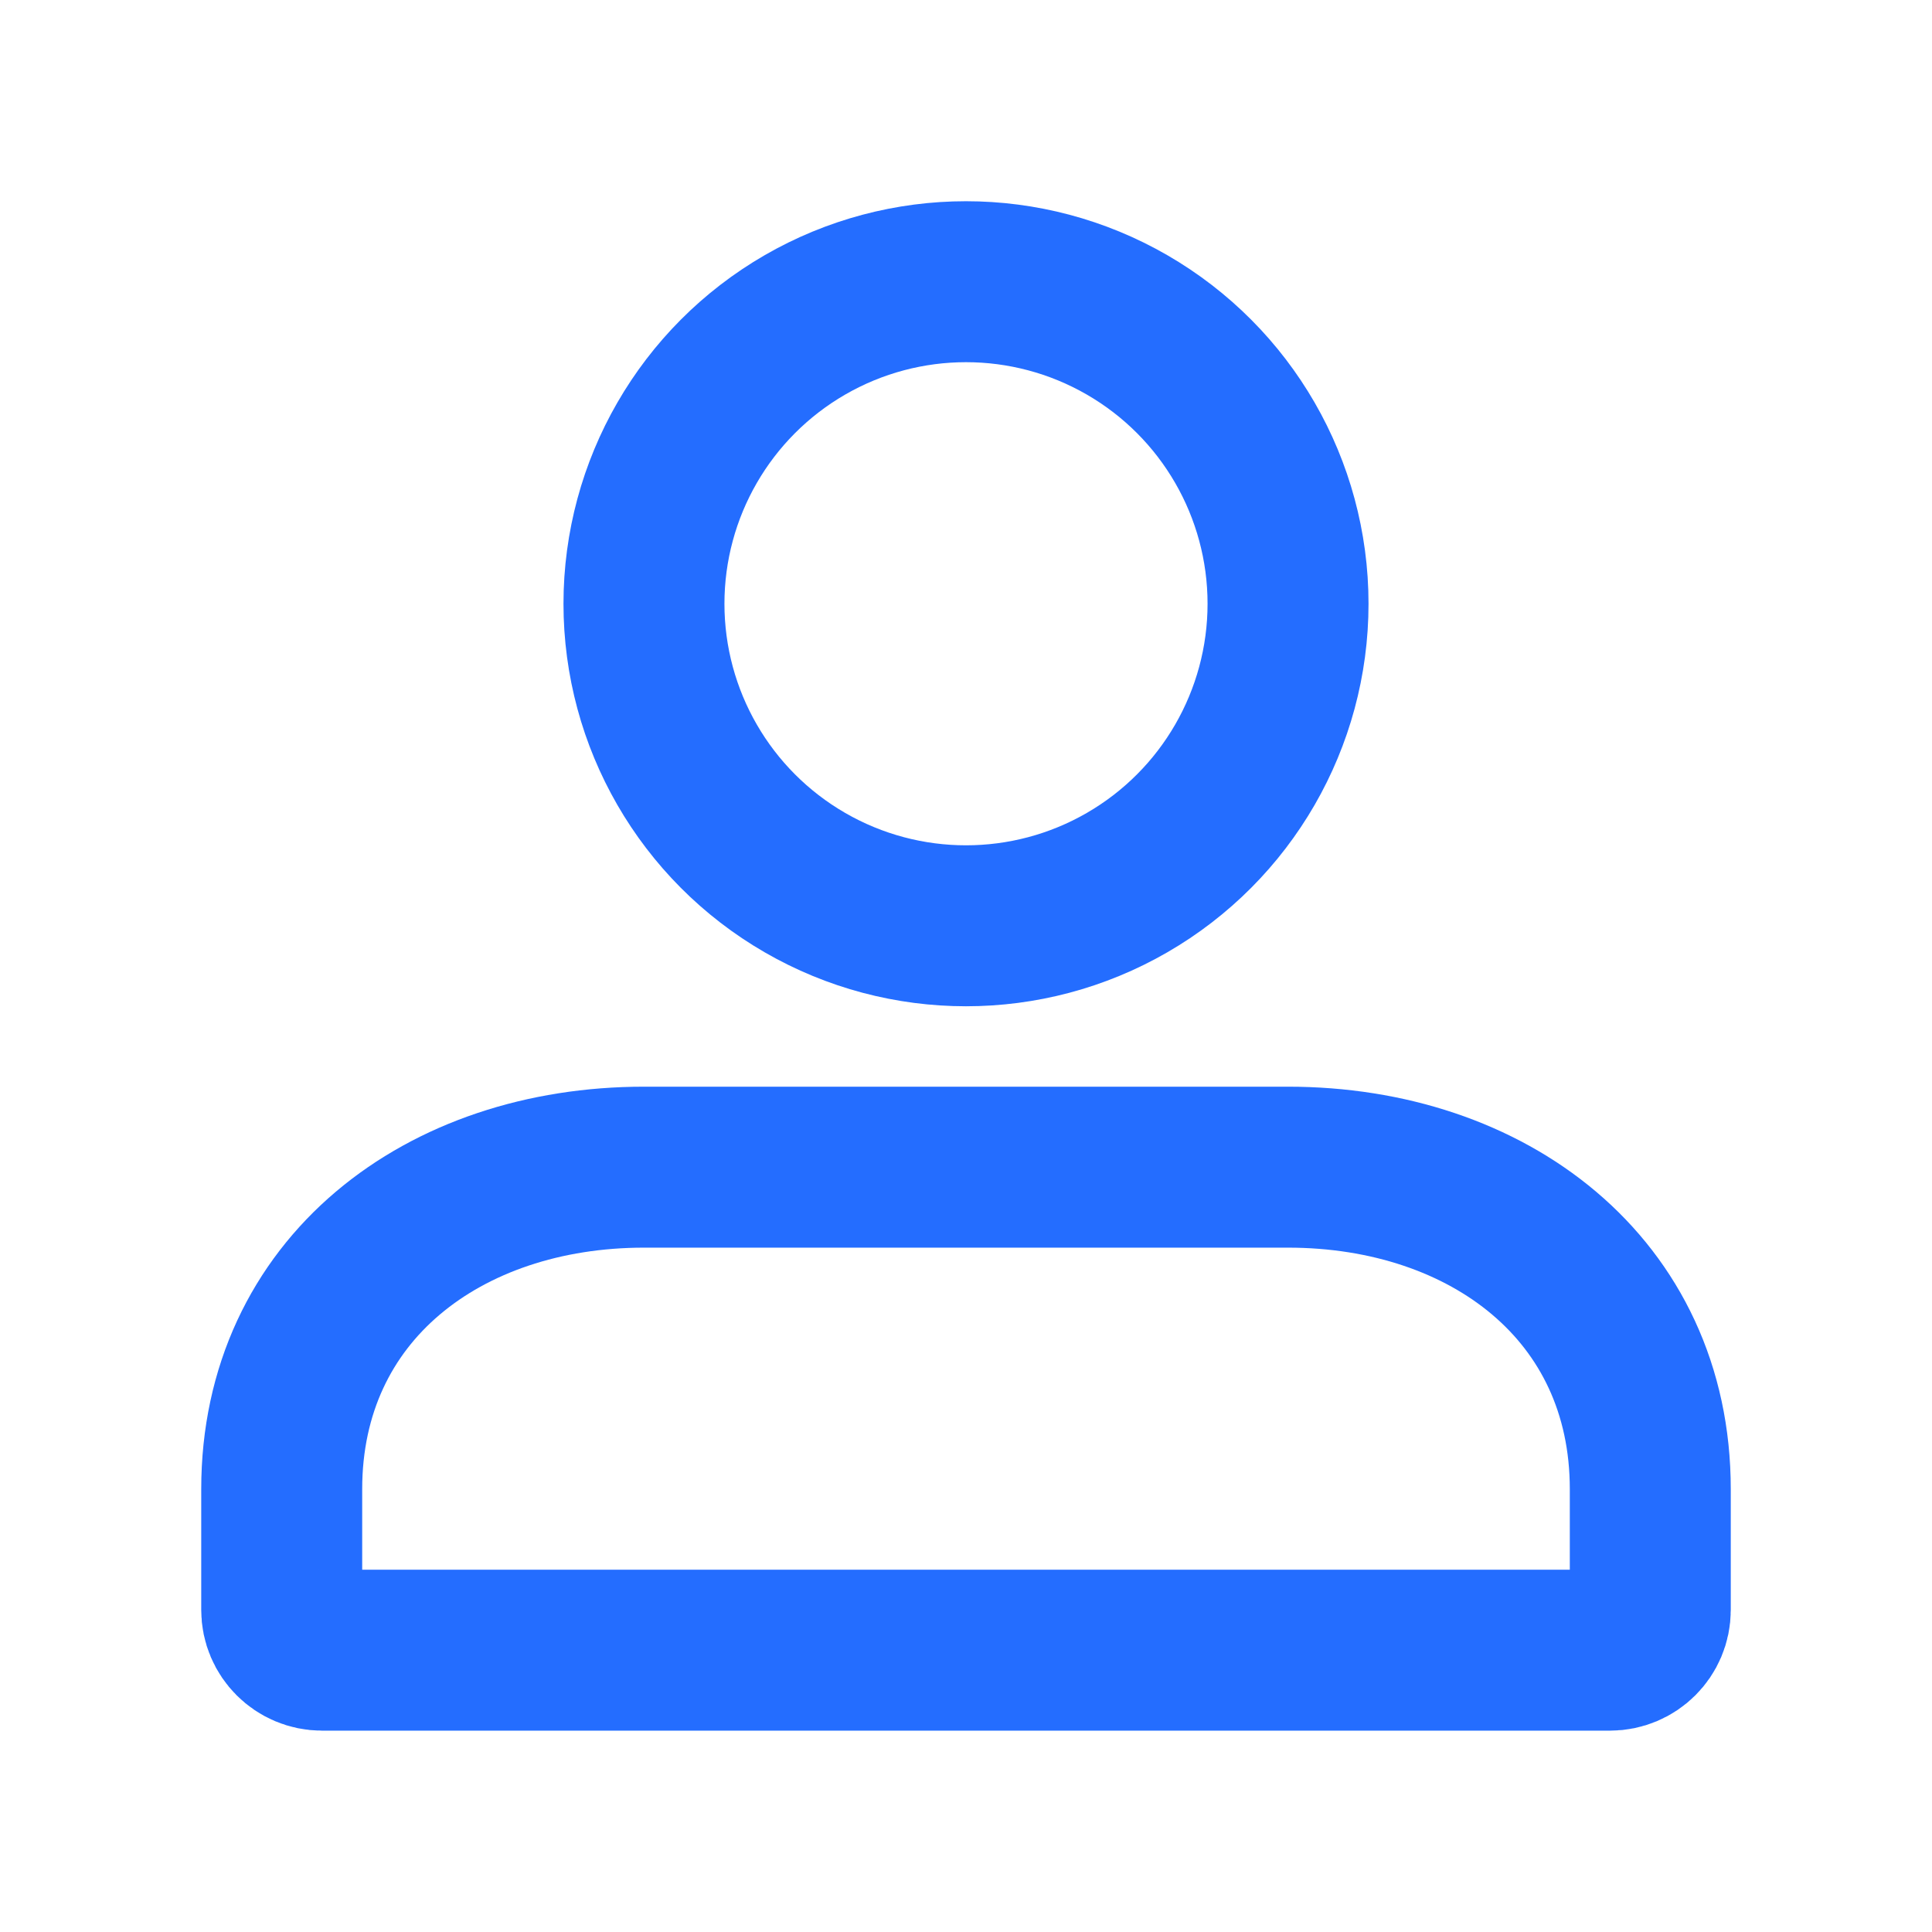 <svg width="16" height="16" viewBox="0 0 16 16" fill="none" xmlns="http://www.w3.org/2000/svg">
<path d="M2.333 12.333C2.333 10.676 3.676 9.666 5.333 9.666H10.667C12.323 9.666 13.667 10.676 13.667 12.333V13.333C13.667 13.517 13.517 13.666 13.333 13.666H2.667C2.483 13.666 2.333 13.517 2.333 13.333V12.333Z" stroke="#246DFF" stroke-width="1.333"/>
<circle cx="8" cy="5" r="2.667" stroke="#246DFF" stroke-width="1.333"/>
</svg>
